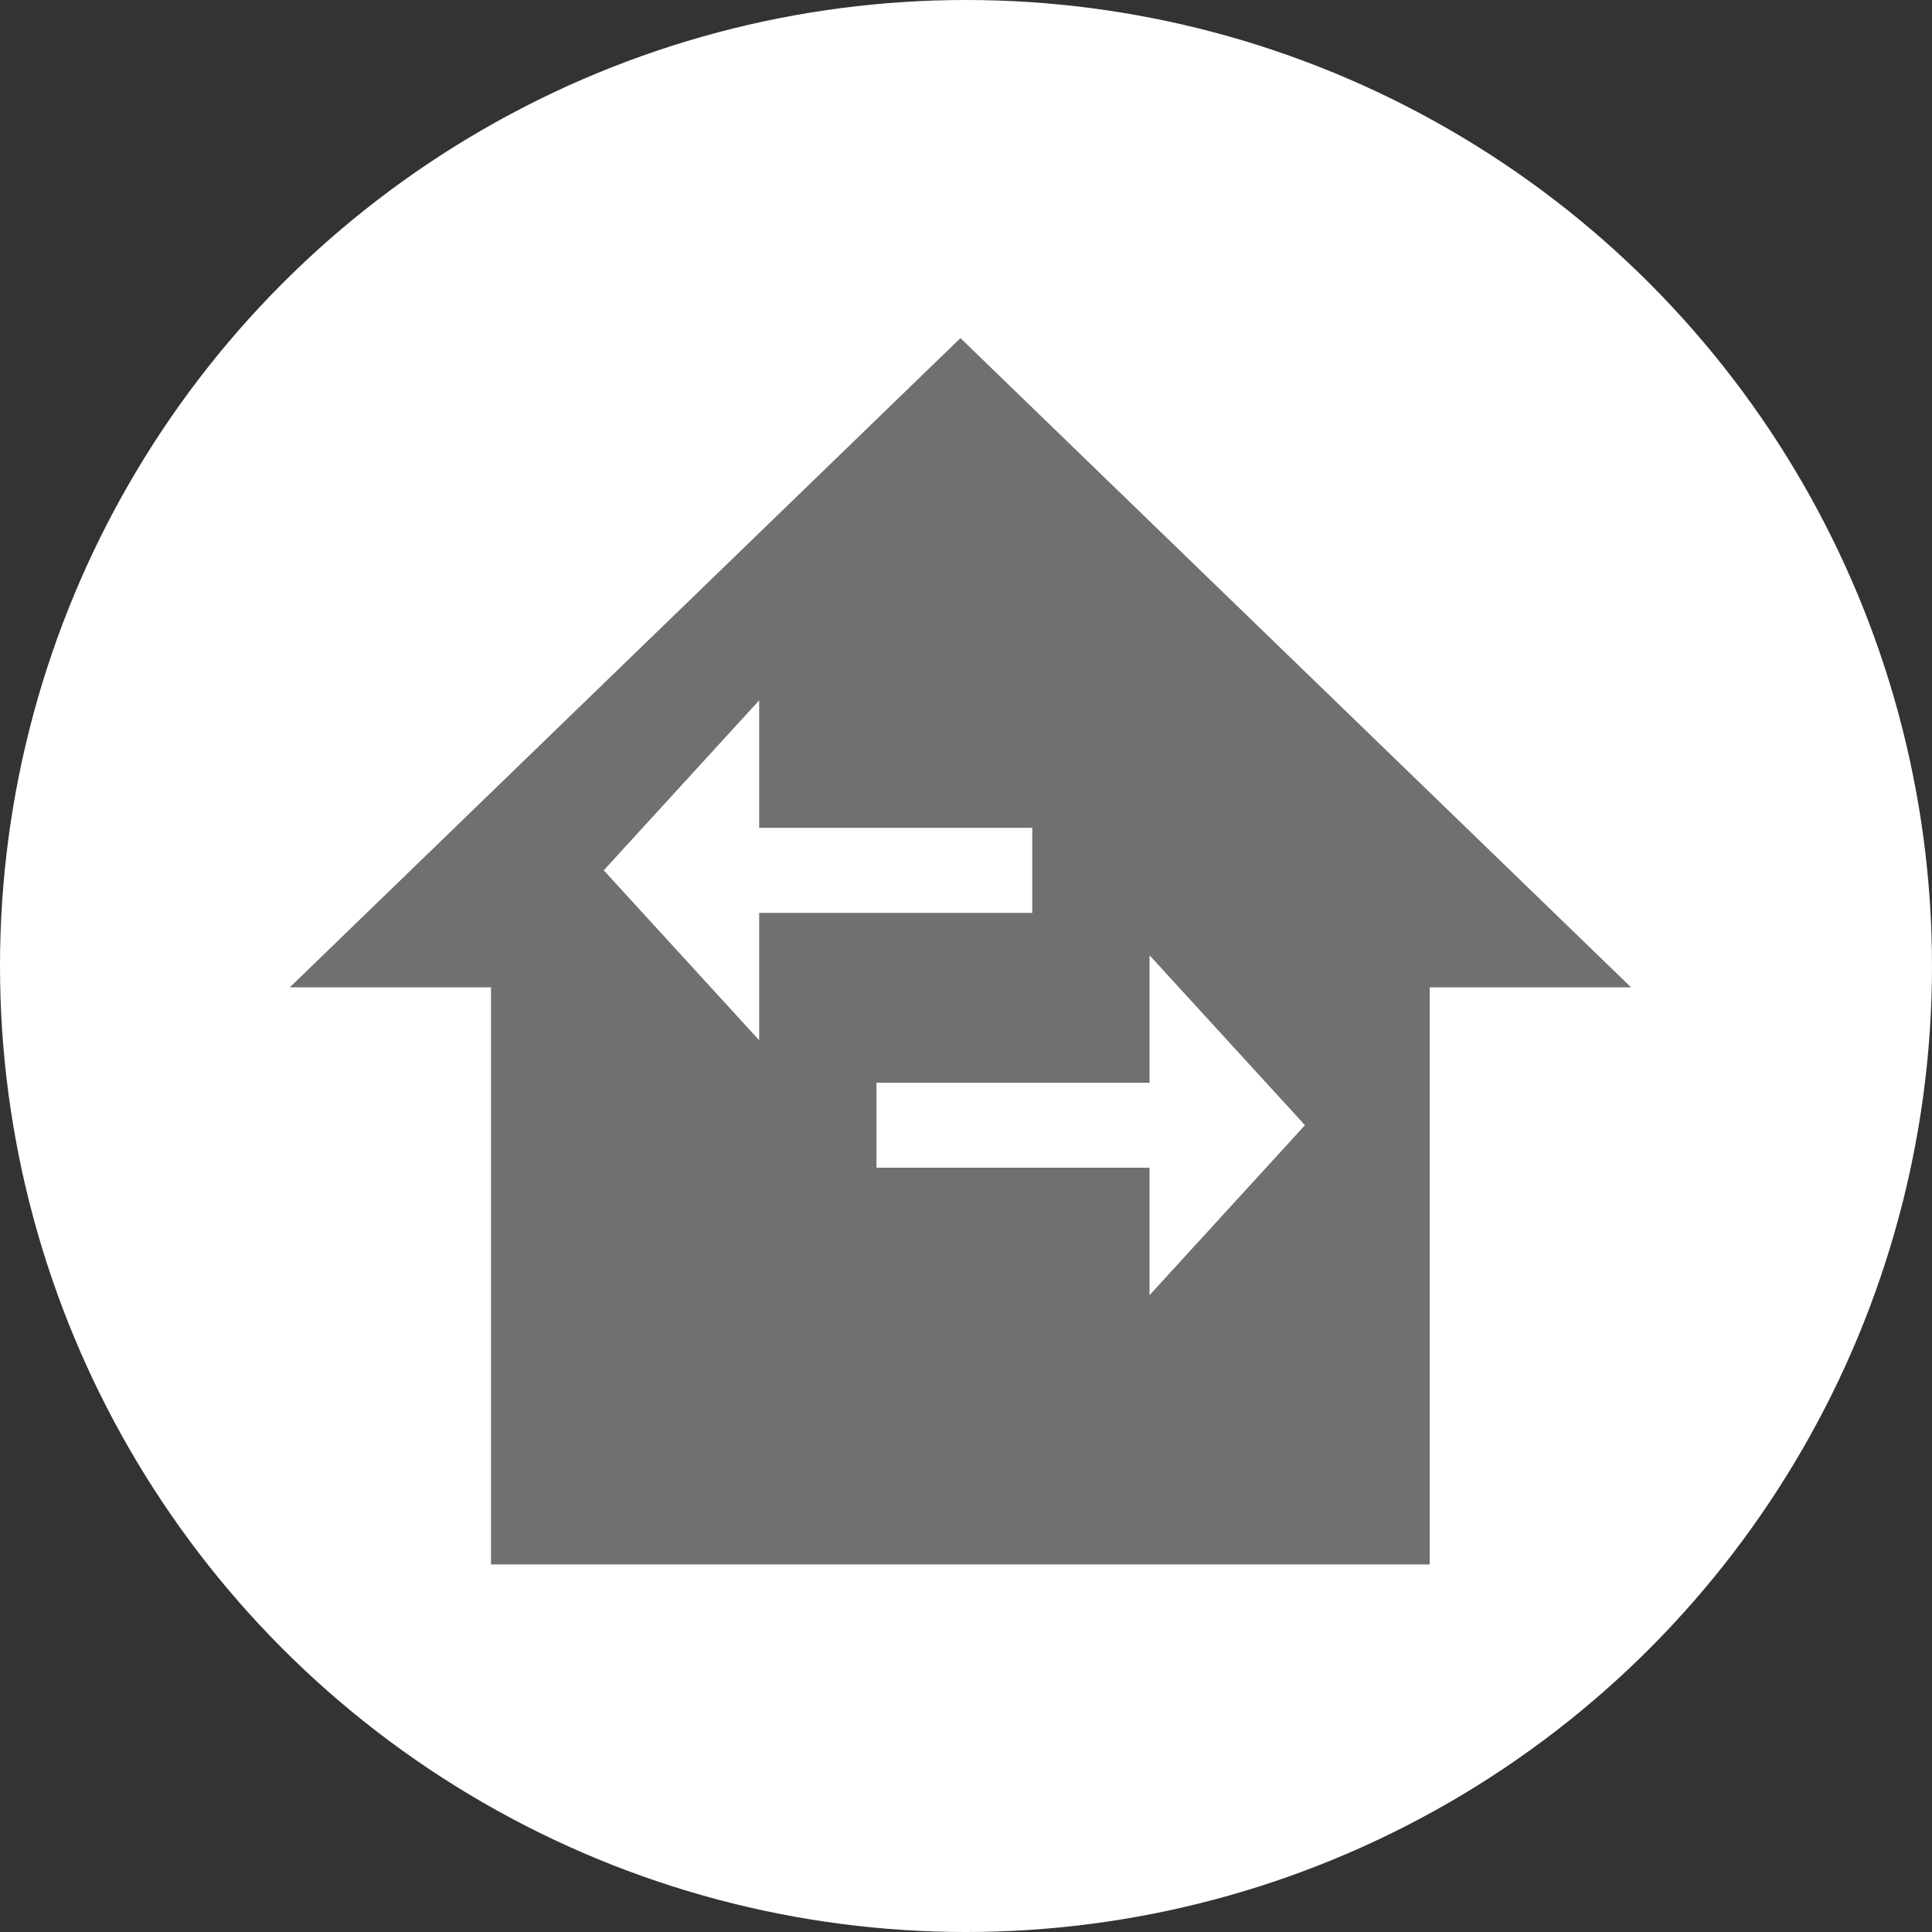 <svg xmlns="http://www.w3.org/2000/svg" width="40" height="40" viewBox="0 0 40 40">
  <rect x="0" y="0" width="40" height="40" fill="#333333" stroke="none"/>
  <g id="Group_456" data-name="Group 456" transform="translate(-37 -105)">
    <circle id="Ellipse_74" data-name="Ellipse 74" cx="20" cy="20" r="20" transform="translate(37 105)" fill="#fff"/>
    <g id="Group_442" data-name="Group 442" transform="translate(-0.5 -2.5)">
      <path id="ic_home_24px" d="M13.108,28.39H25.6V16.442H29.77L15.885,3,2,16.442H6.166V28.39Z" transform="translate(41.5 111.5)" fill="#707070"/>
      <g id="Group_437" data-name="Group 437" transform="translate(50 122)">
        <path id="ic_swap_horiz_24px" d="M6.218,12.037,3,8.519,6.218,5V7.639h5.654V9.4H6.218Zm11.3,1.759L14.3,17.315V14.676H8.646V12.917H14.3V10.278Z" transform="translate(-3 -5)" fill="#fff"/>
      </g>
    </g>
  </g>
</svg>
